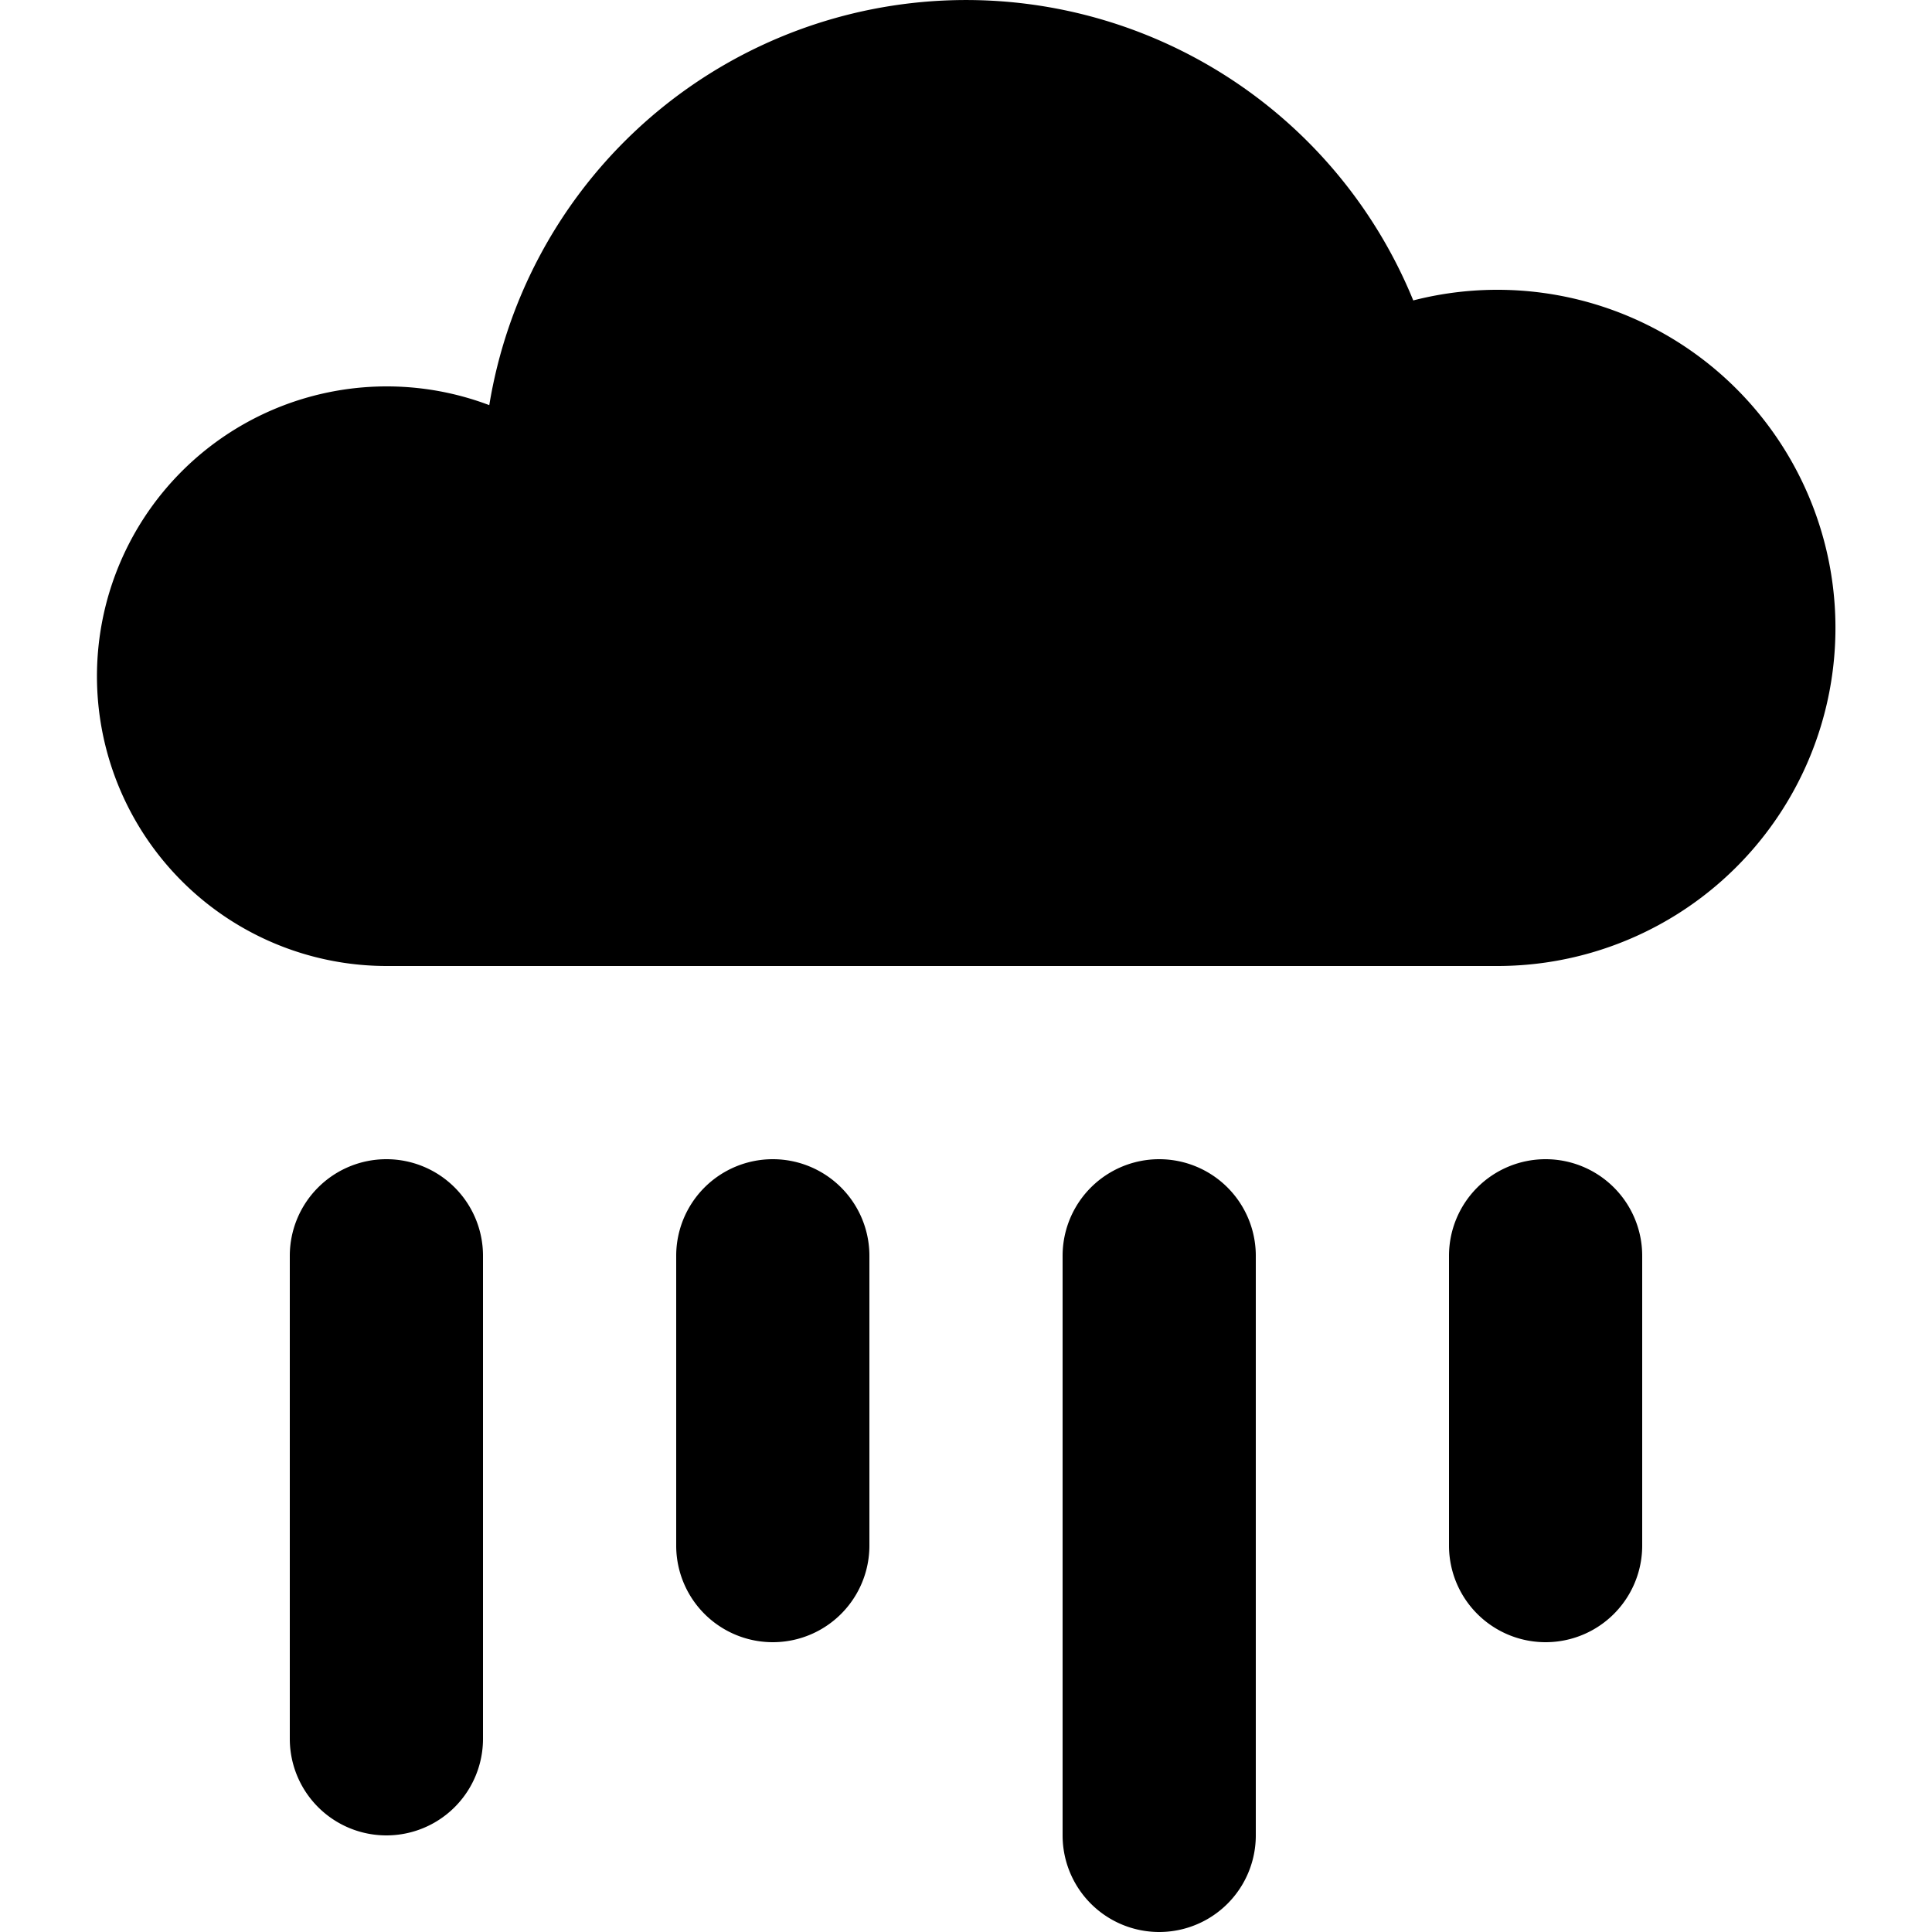 <svg xmlns="http://www.w3.org/2000/svg" width="20" height="20"><path fill-rule="evenodd" d="M4 10a3 3 0 1 1 1.065-5.806A5.001 5.001 0 0 1 14.63 3.11 3.5 3.5 0 1 1 15.5 10H4Zm0 2a1 1 0 0 1 1 1v5a1 1 0 1 1-2 0v-5a1 1 0 0 1 1-1Zm9 1a1 1 0 1 0-2 0v6a1 1 0 1 0 2 0v-6Zm3-1a1 1 0 0 1 1 1v3a1 1 0 1 1-2 0v-3a1 1 0 0 1 1-1Zm-7 1a1 1 0 1 0-2 0v3a1 1 0 1 0 2 0v-3Z" clip-rule="evenodd"/></svg>